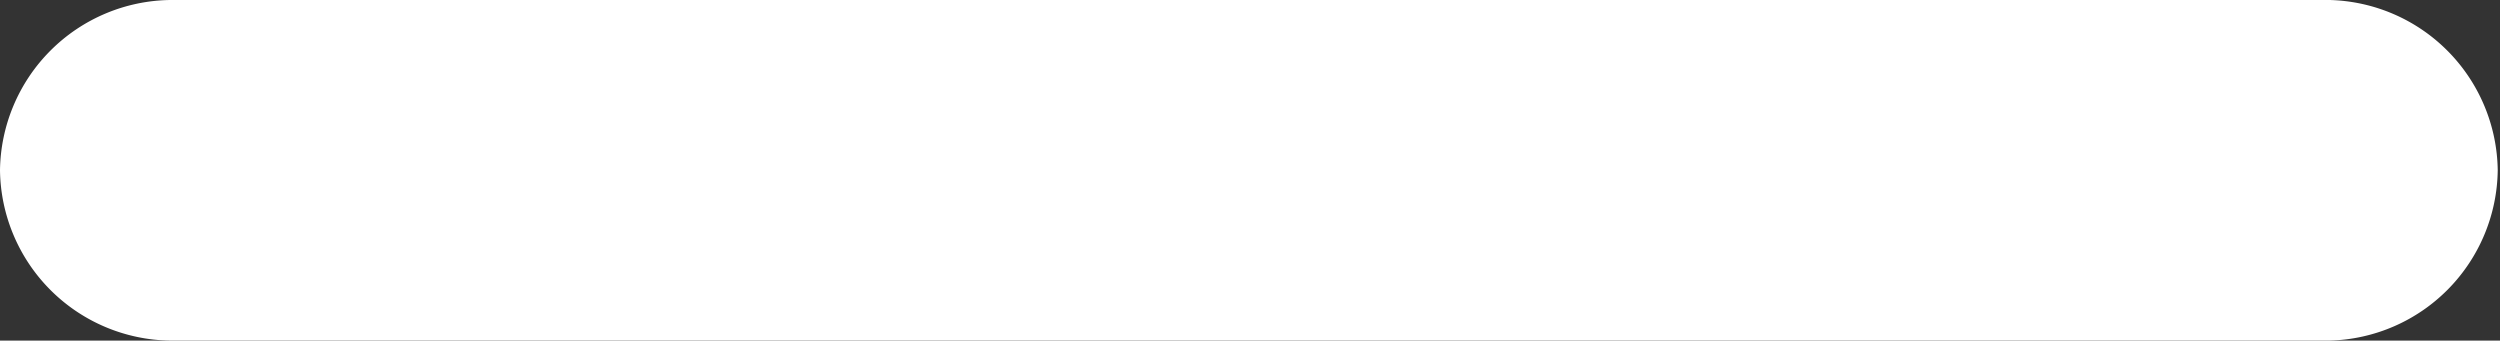<svg xmlns="http://www.w3.org/2000/svg" viewBox="0 0 11.01 1.5">
  <rect x="0" y="0" width="11.01" height="1.5" fill="#333333" stroke="none"/>
  <defs>
    <style>
      .cls-1 {
        fill: #fff;
      }
    </style>
  </defs>
  <title>Minus</title>
  <g id="Layer_2" data-name="Layer 2">
    <g id="Layer_1-2" data-name="Layer 1">
      <path class="cls-1" d="M10.26,1.5H.75A.76.76,0,0,1,0,.75.76.76,0,0,1,.75,0h9.51A.76.76,0,0,1,11,.75.76.76,0,0,1,10.26,1.5Z"/>
    </g>
  </g>
</svg>

